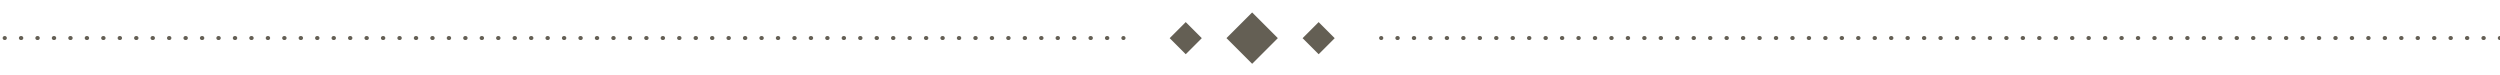 <?xml version="1.0" encoding="utf-8"?>
<!-- Generator: Adobe Illustrator 16.0.0, SVG Export Plug-In . SVG Version: 6.00 Build 0)  -->
<!DOCTYPE svg PUBLIC "-//W3C//DTD SVG 1.1//EN" "http://www.w3.org/Graphics/SVG/1.1/DTD/svg11.dtd">
<svg version="1.1" id="Capa_1" xmlns="http://www.w3.org/2000/svg" xmlns:xlink="http://www.w3.org/1999/xlink" x="0px" y="0px"
	 width="1248.999px" height="37.667px" viewBox="0 0 1248.999 37.667" enable-background="new 0 0 1248.999 37.667"
	 xml:space="preserve">
<g>
	<g>
		<g>
			<g>
				
					<line fill="none" stroke="#645F54" stroke-width="2" stroke-linecap="round" stroke-linejoin="round" x1="689.999" y1="19" x2="690.099" y2="19"/>
				
					<line fill="none" stroke="#645F54" stroke-width="2" stroke-linecap="round" stroke-linejoin="round" stroke-dasharray="0.201,8.02" x1="698.119" y1="19" x2="1244.889" y2="19"/>
				
					<line fill="none" stroke="#645F54" stroke-width="2" stroke-linecap="round" stroke-linejoin="round" x1="1248.899" y1="19" x2="1248.999" y2="19"/>
			</g>
		</g>
		<g>
			<g>
				
					<line fill="none" stroke="#645F54" stroke-width="2" stroke-linecap="round" stroke-linejoin="round" x1="2.317" y1="19" x2="2.417" y2="19"/>
				
					<line fill="none" stroke="#645F54" stroke-width="2" stroke-linecap="round" stroke-linejoin="round" stroke-dasharray="0.201,8.02" x1="10.438" y1="19" x2="557.207" y2="19"/>
				
					<line fill="none" stroke="#645F54" stroke-width="2" stroke-linecap="round" stroke-linejoin="round" x1="561.218" y1="19" x2="561.317" y2="19"/>
			</g>
		</g>
	</g>
	
		<rect x="616.586" y="9.927" transform="matrix(0.707 -0.707 0.707 0.707 169.8 447.955)" fill="#645F54" width="18.145" height="18.147"/>
	<g>
		
			<rect x="653.189" y="13.323" transform="matrix(0.707 -0.707 0.707 0.707 179.542 471.453)" fill="#645F54" width="11.351" height="11.353"/>
		
			<rect x="586.779" y="13.323" transform="matrix(0.707 -0.707 0.707 0.707 160.091 424.494)" fill="#645F54" width="11.351" height="11.353"/>
	</g>
</g>
</svg>
